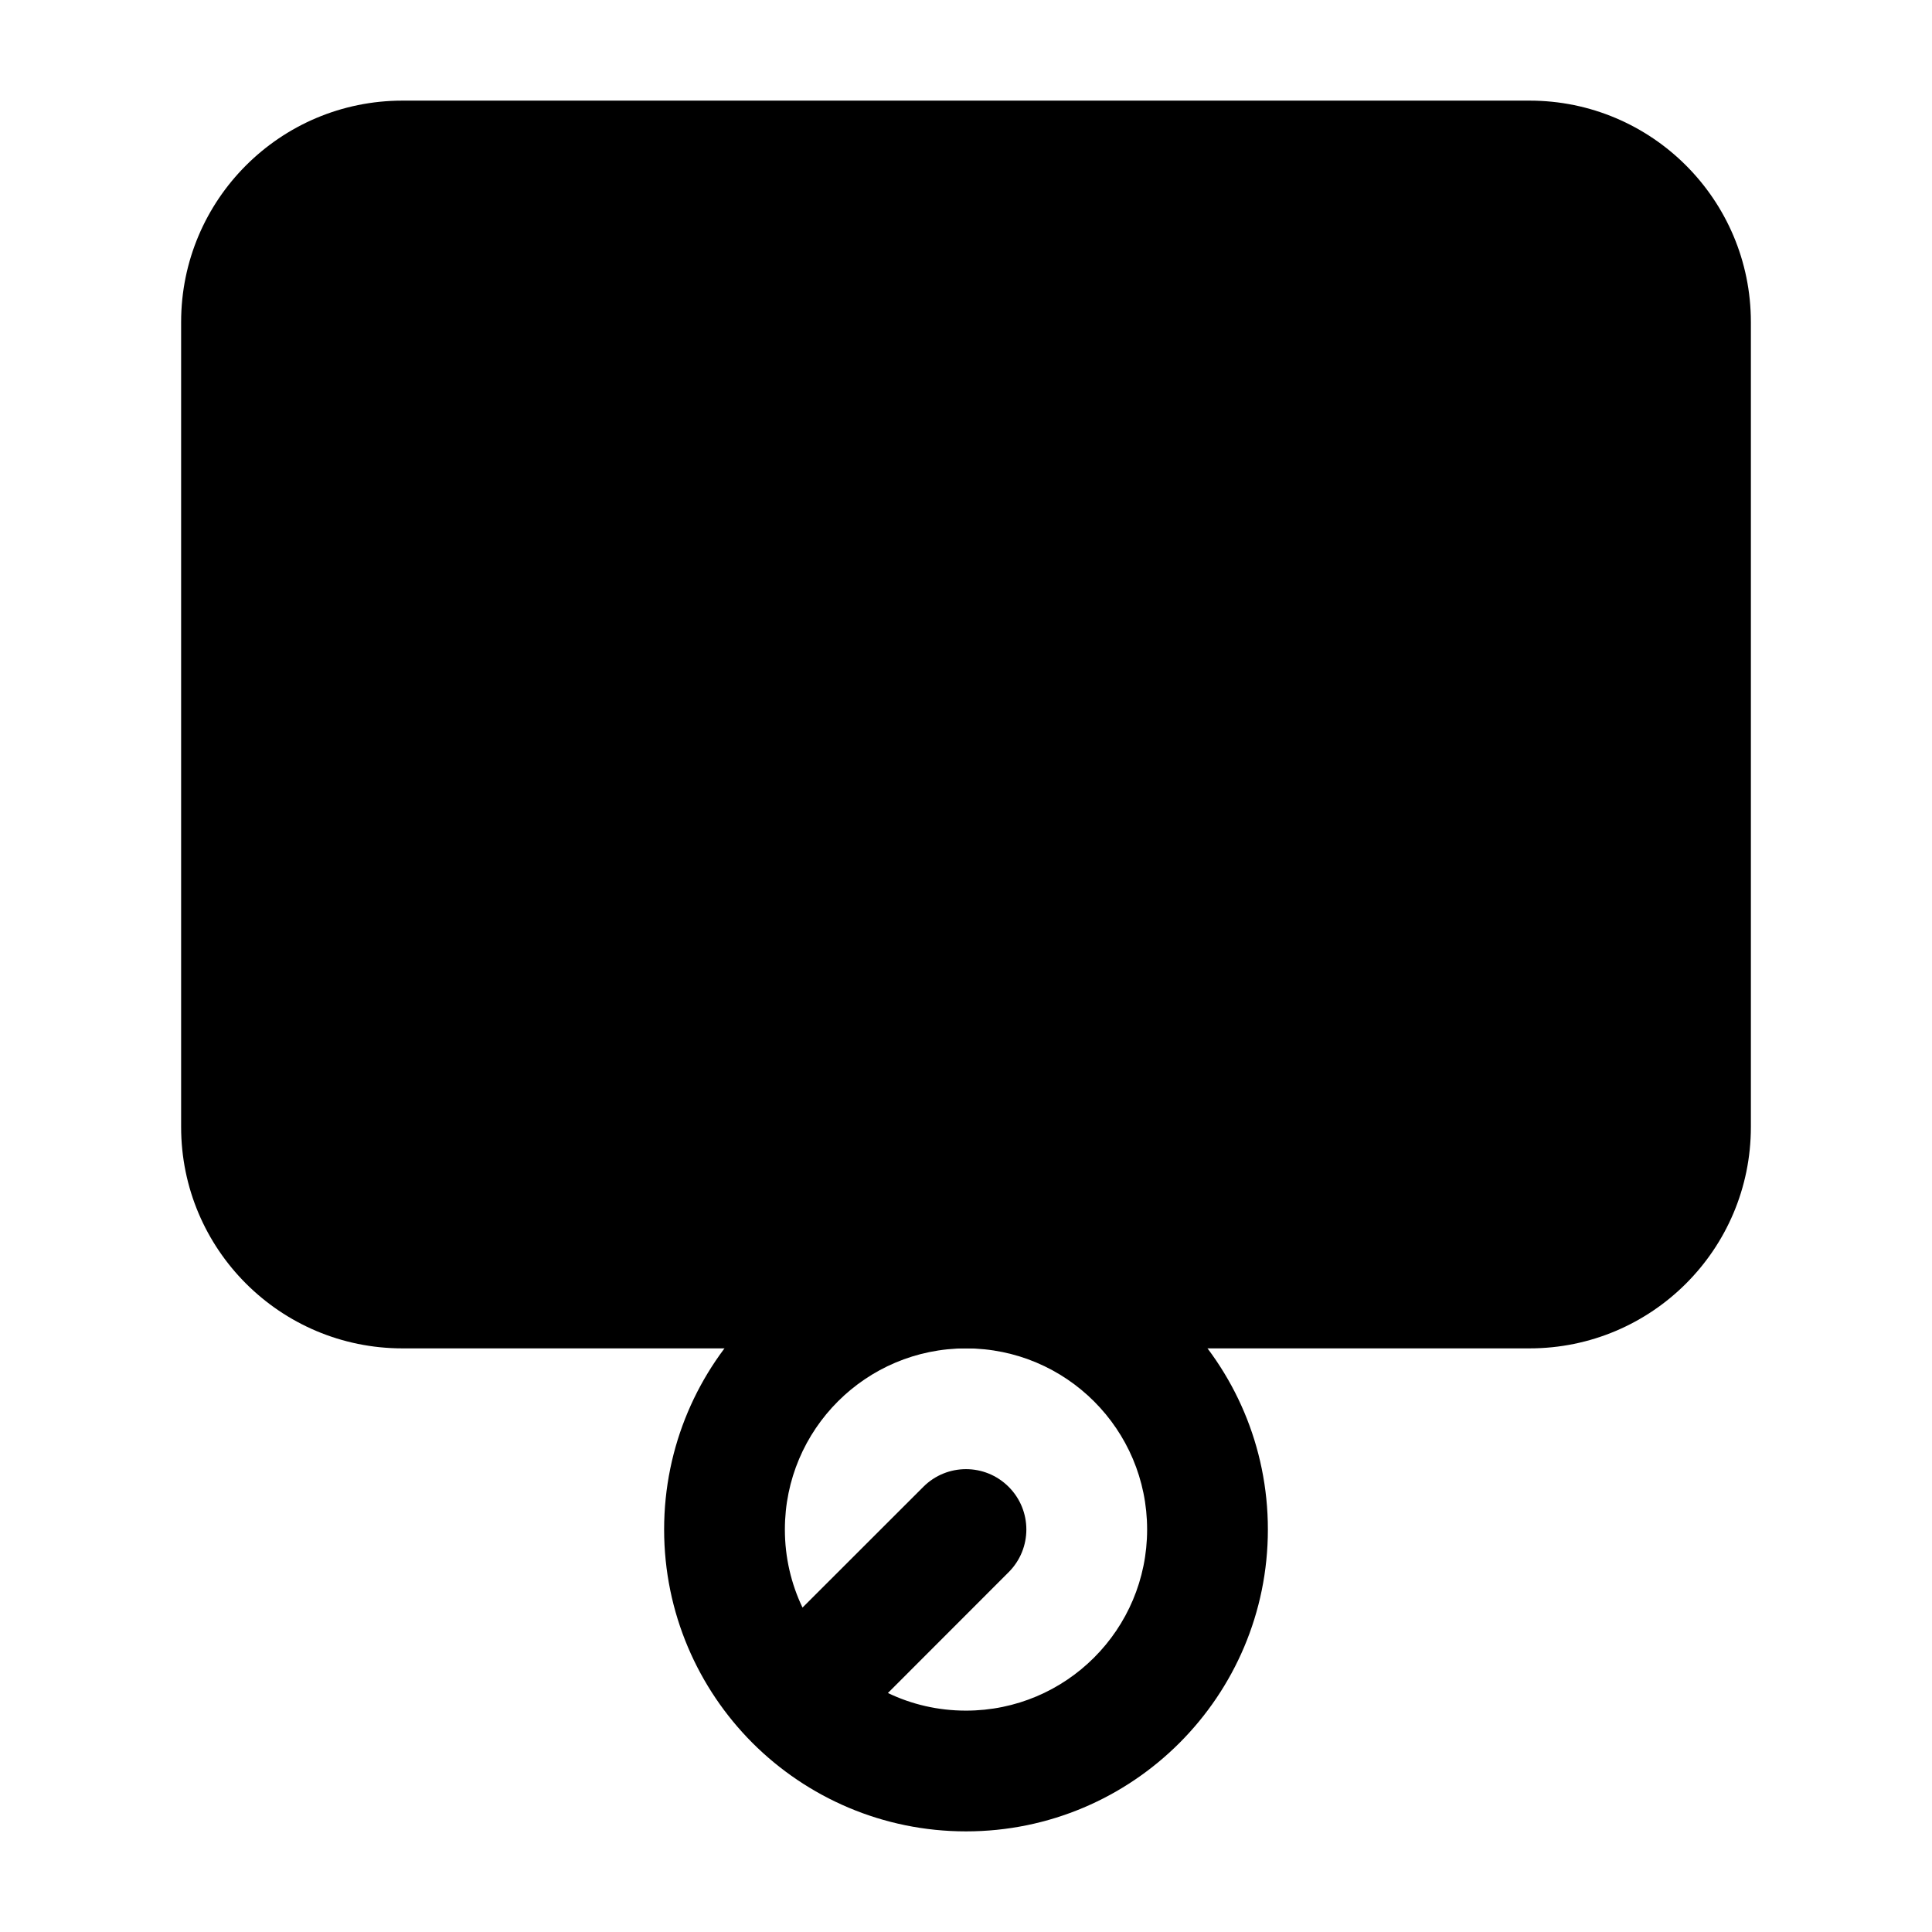 <svg width="24" height="24" viewBox="0 0 24 24" xmlns="http://www.w3.org/2000/svg">
    <path fill-rule="evenodd" clip-rule="evenodd" d="M12 21.25C13.243 21.25 14.25 20.243 14.25 19C14.25 17.757 13.243 16.75 12 16.75C10.757 16.75 9.75 17.757 9.75 19C9.75 19.348 9.829 19.677 9.969 19.97L11.47 18.47C11.763 18.177 12.237 18.177 12.53 18.47C12.823 18.763 12.823 19.237 12.53 19.53L11.03 21.031C11.323 21.172 11.652 21.25 12 21.25ZM15.75 19C15.75 21.071 14.071 22.75 12 22.75C10.965 22.75 10.026 22.329 9.348 21.652C8.671 20.974 8.25 20.035 8.25 19C8.25 16.929 9.929 15.25 12 15.25C14.071 15.25 15.75 16.929 15.75 19Z"/>
    <path fill-rule="evenodd" clip-rule="evenodd" d="M2.25 4C2.25 2.481 3.481 1.25 5 1.25L19 1.25C20.519 1.25 21.75 2.482 21.75 4V14C21.75 15.519 20.519 16.75 19 16.75H5C3.481 16.75 2.25 15.519 2.25 14V4Z"/>
</svg>
